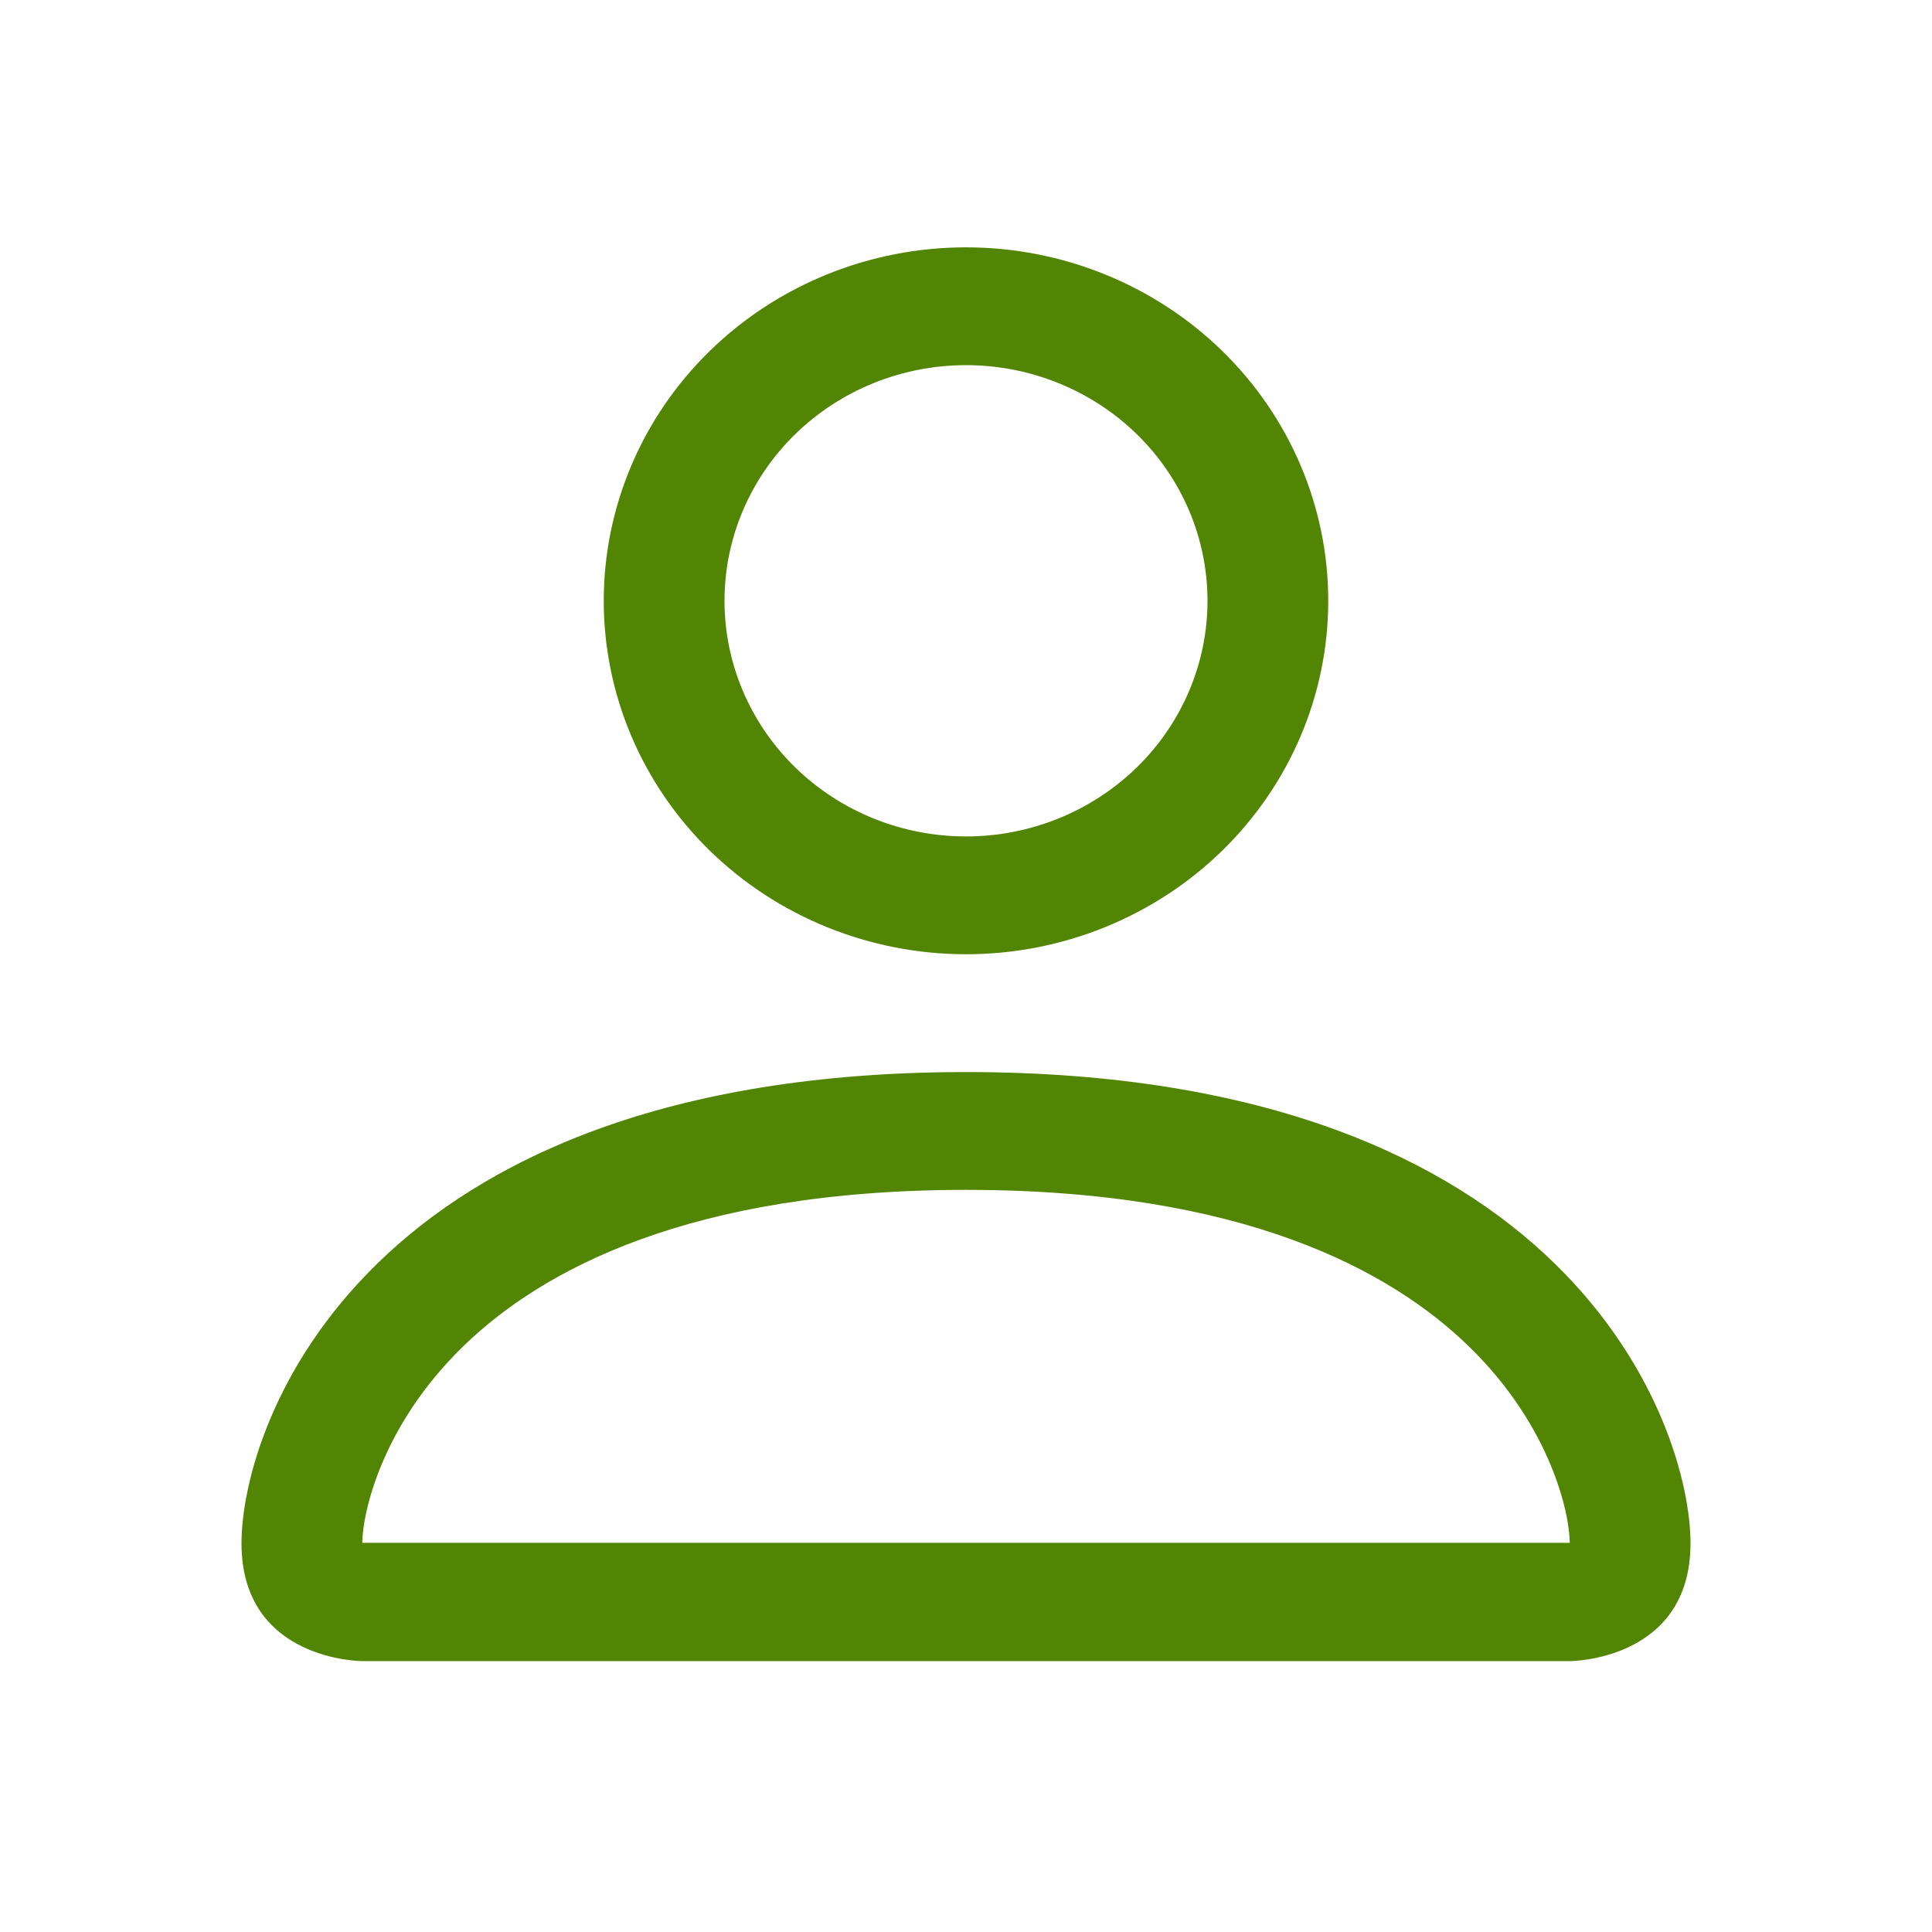 <svg width="48" height="48" viewBox="0 0 48 48" fill="none" xmlns="http://www.w3.org/2000/svg">
<path d="M24 23.708C26.387 23.708 28.676 22.782 30.364 21.136C32.052 19.489 33 17.255 33 14.927C33 12.598 32.052 10.364 30.364 8.717C28.676 7.071 26.387 6.145 24 6.145C21.613 6.145 19.324 7.071 17.636 8.717C15.948 10.364 15 12.598 15 14.927C15 17.255 15.948 19.489 17.636 21.136C19.324 22.782 21.613 23.708 24 23.708ZM30 14.927C30 16.479 29.368 17.968 28.243 19.066C27.117 20.164 25.591 20.781 24 20.781C22.409 20.781 20.883 20.164 19.757 19.066C18.632 17.968 18 16.479 18 14.927C18 13.374 18.632 11.885 19.757 10.787C20.883 9.689 22.409 9.072 24 9.072C25.591 9.072 27.117 9.689 28.243 10.787C29.368 11.885 30 13.374 30 14.927ZM42 38.343C42 41.27 39 41.27 39 41.27H9C9 41.27 6 41.27 6 38.343C6 35.416 9 26.635 24 26.635C39 26.635 42 35.416 42 38.343ZM39 38.331C38.997 37.611 38.538 35.445 36.504 33.461C34.548 31.552 30.867 29.562 24 29.562C17.13 29.562 13.452 31.552 11.496 33.461C9.462 35.445 9.006 37.611 9 38.331H39Z" fill="#538504"/>
</svg>
